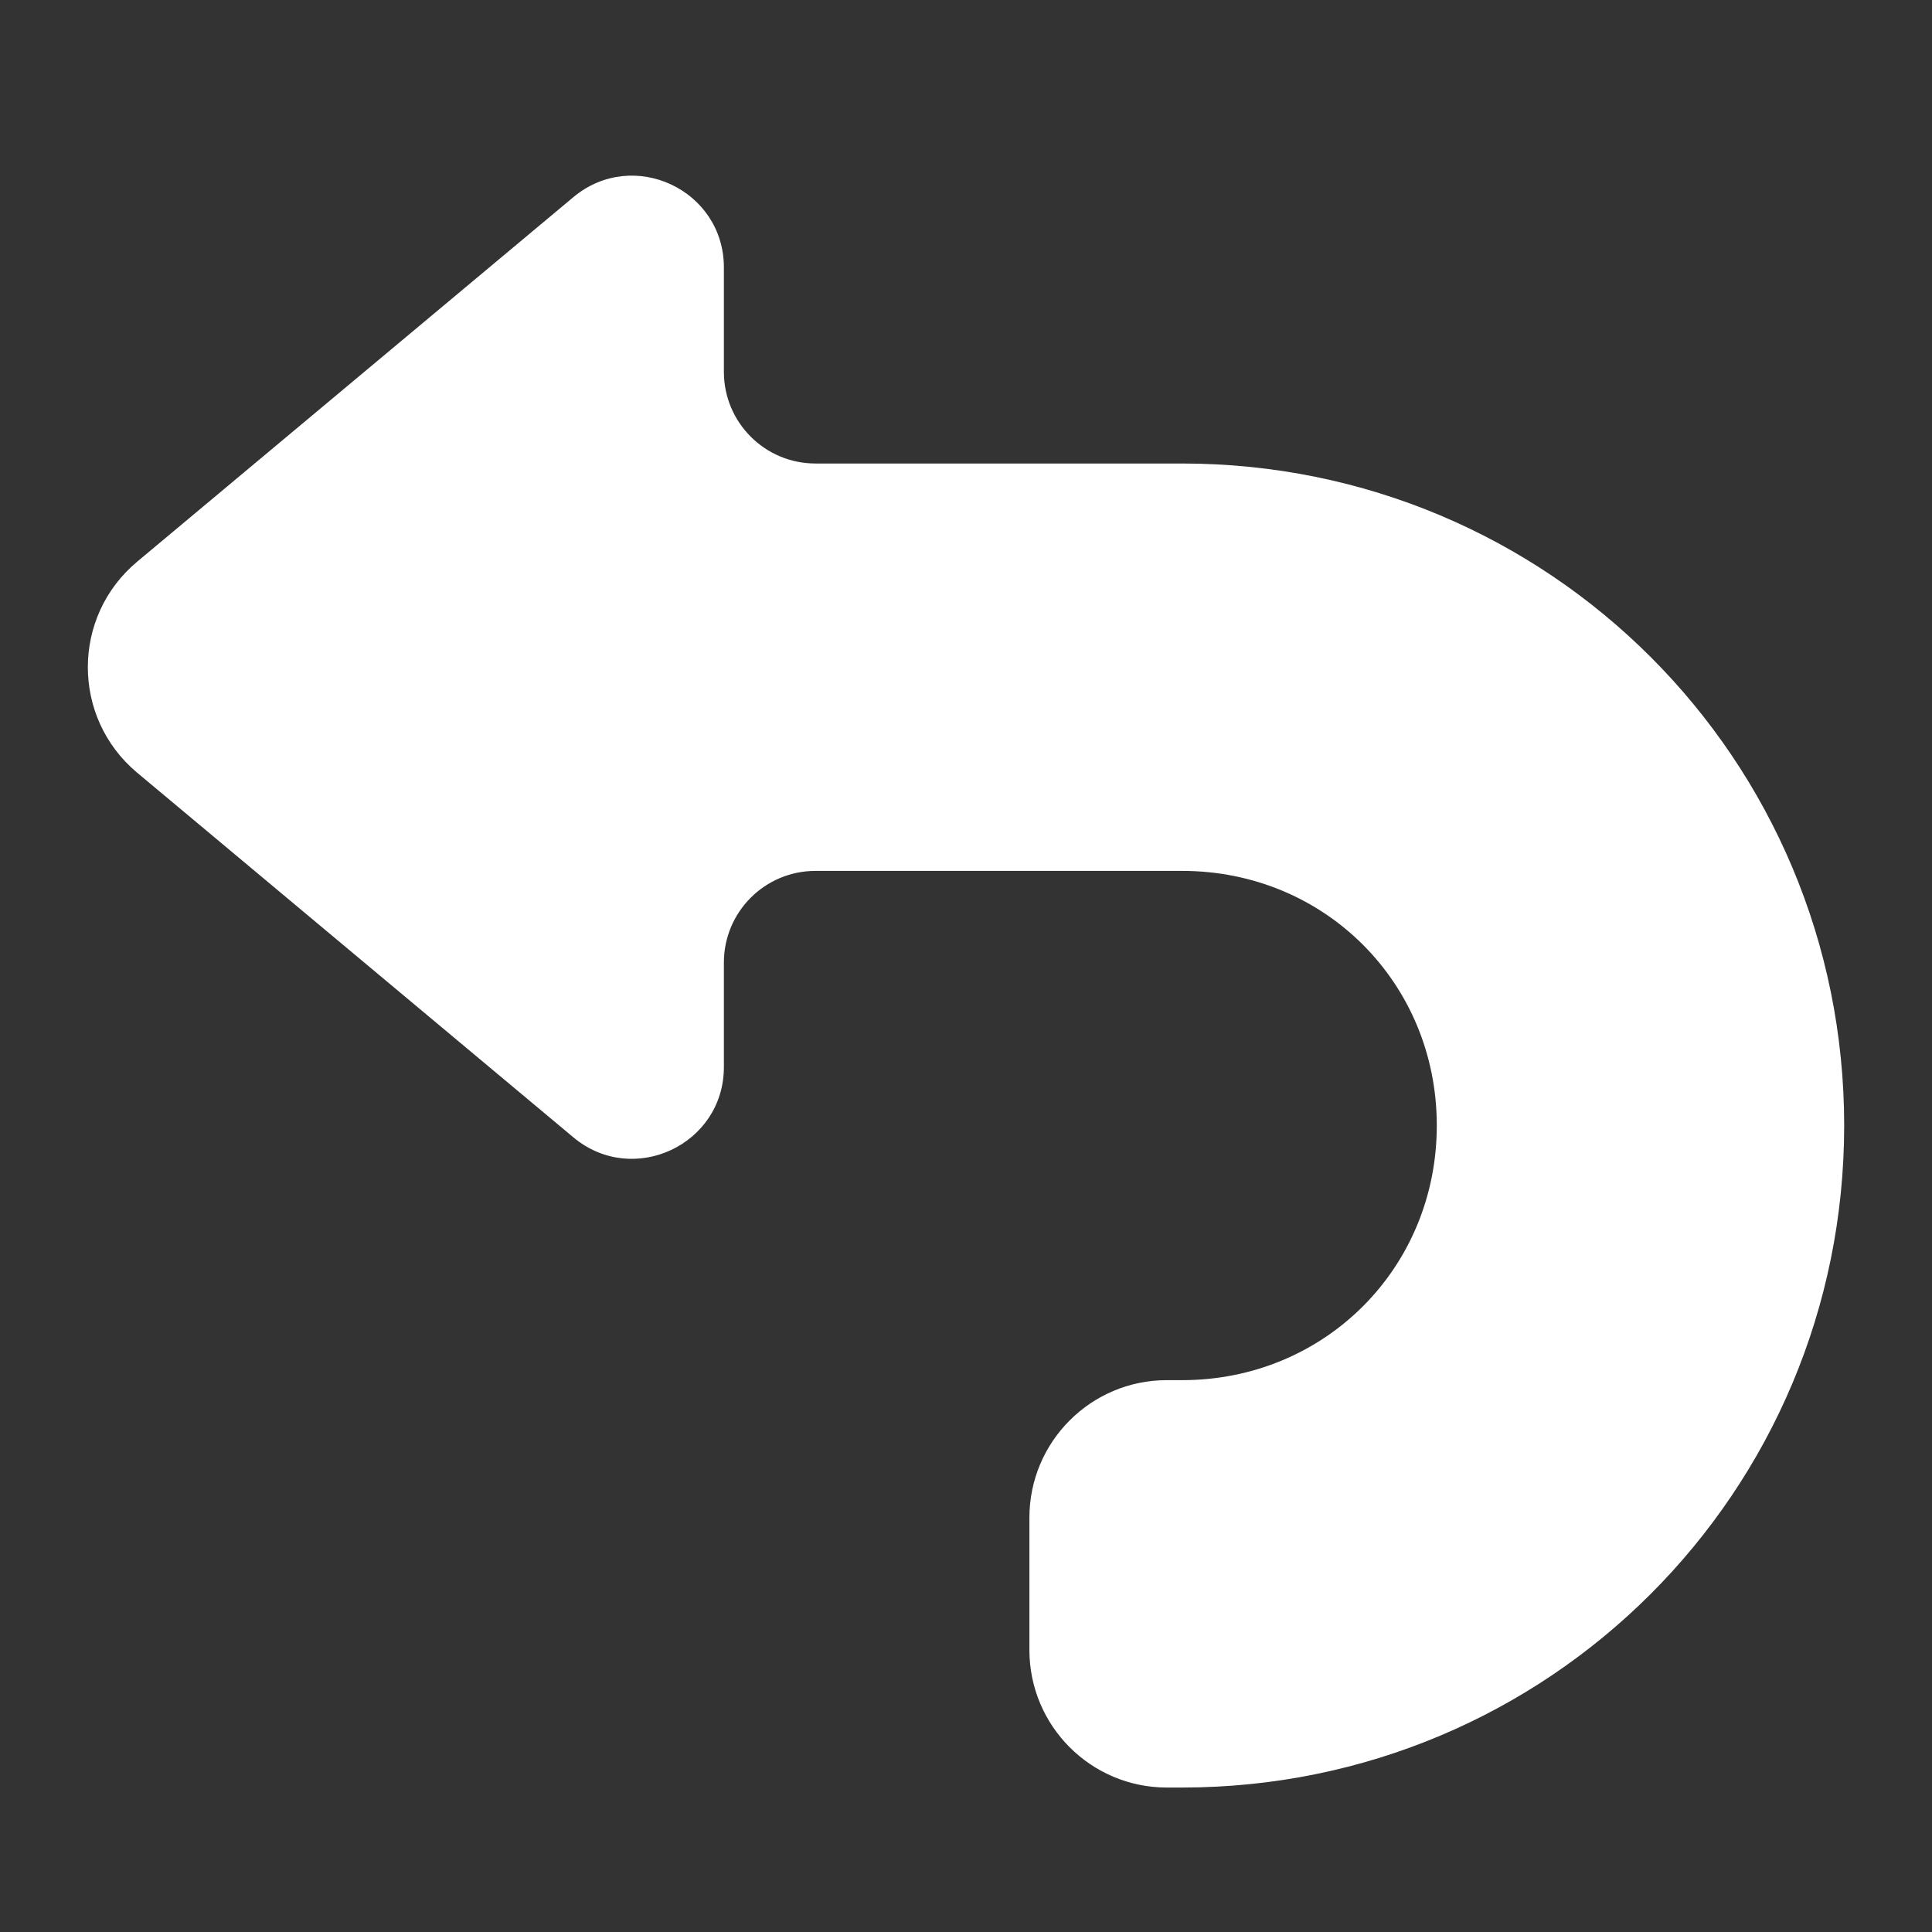 <svg width="22" height="22" viewBox="0 0 22 22" fill="none" xmlns="http://www.w3.org/2000/svg">
<rect x="0" y="0" width="22" height="22" fill="#333333" stroke="none"/>
<path fill-rule="evenodd" clip-rule="evenodd" d="M8.243 3.046C8.243 2.16 7.209 1.677 6.529 2.245L1.562 6.396C0.813 7.022 0.813 8.173 1.562 8.799L6.529 12.951C7.209 13.519 8.243 13.036 8.243 12.15V10.961C8.243 10.384 8.71 9.917 9.286 9.917H13.461C15.085 9.917 16.361 11.193 16.361 12.816C16.361 14.44 15.085 15.716 13.461 15.716H13.287C12.423 15.716 11.722 16.417 11.722 17.282V18.789C11.722 19.654 12.423 20.355 13.287 20.355H13.461C17.637 20.355 21 16.991 21 12.816C21 8.641 17.637 5.278 13.461 5.278H9.286C8.71 5.278 8.243 4.811 8.243 4.234V3.046Z" fill="url(#paint0_linear_451_3035)"/>
<defs>
<linearGradient id="paint0_linear_451_3035" x1="10.562" y1="20.355" x2="10.562" y2="0.813" gradientUnits="userSpaceOnUse">
<stop stop-color="#ffffff"/>
<stop offset="1" stop-color="#ffffff"/>
</linearGradient>
</defs>
</svg>
